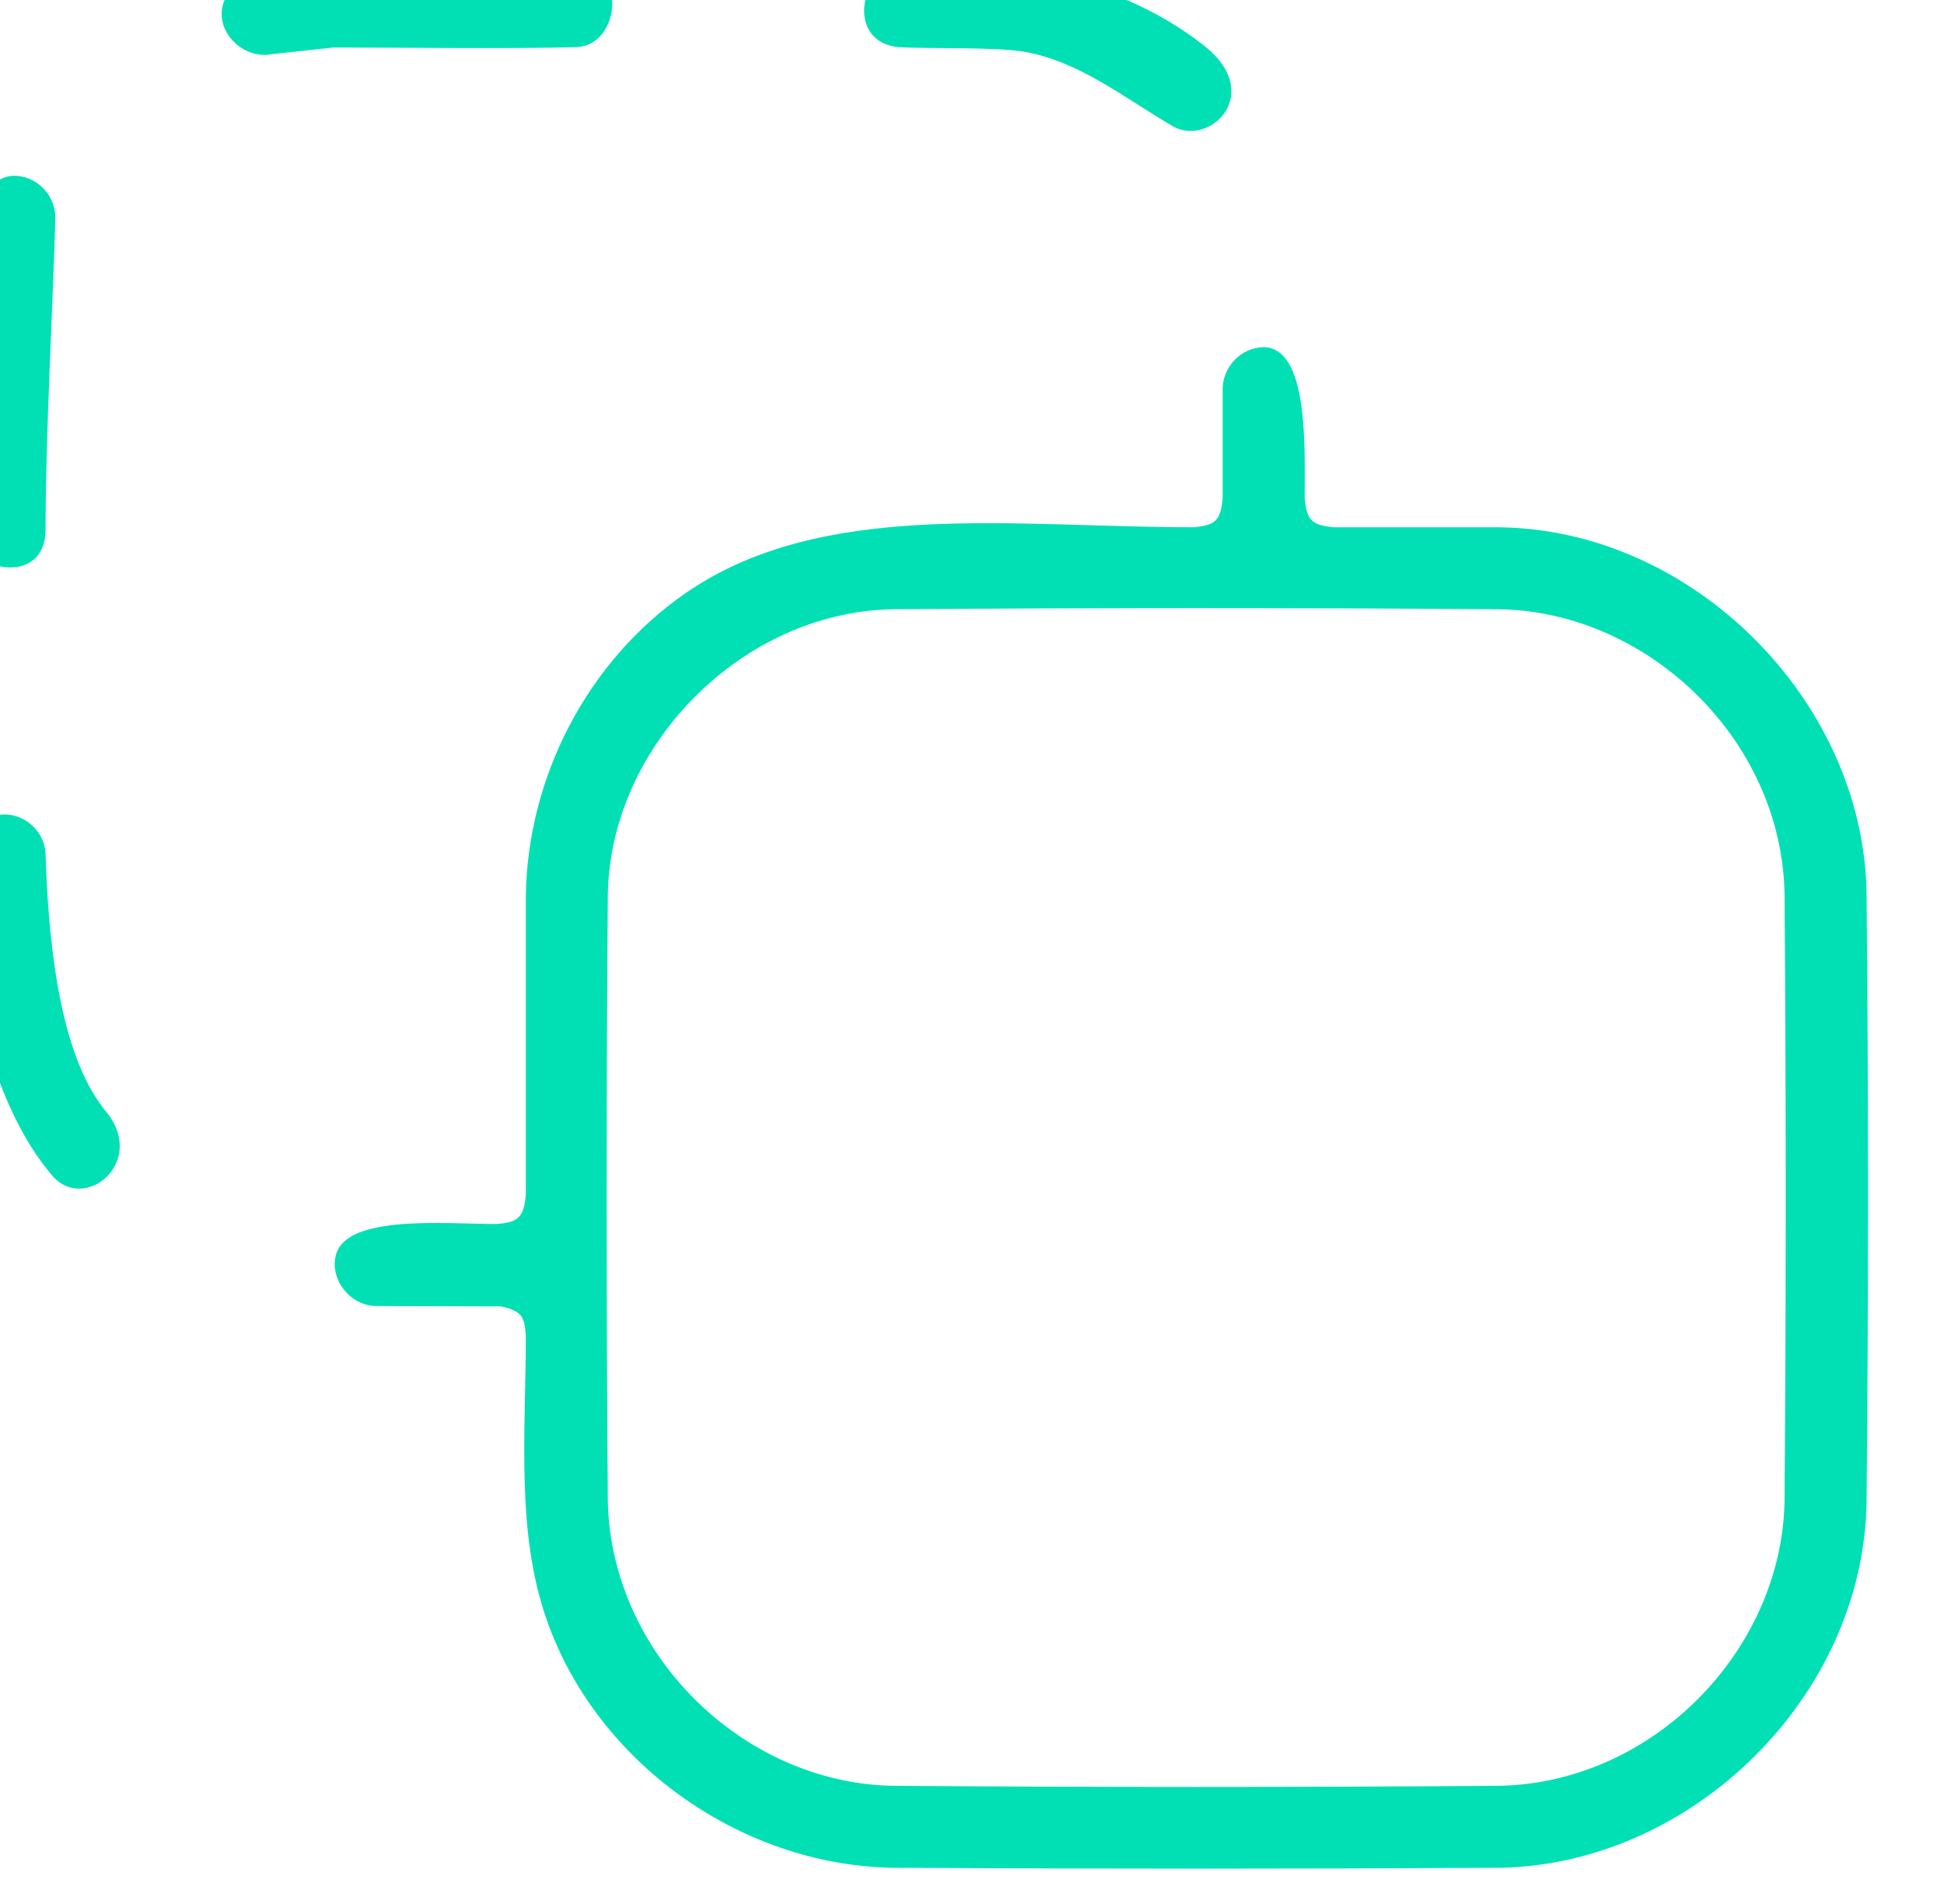 <?xml version="1.0" encoding="UTF-8" standalone="no"?>
<!DOCTYPE svg PUBLIC "-//W3C//DTD SVG 1.1//EN" "http://www.w3.org/Graphics/SVG/1.1/DTD/svg11.dtd">
<svg width="100%" height="100%" viewBox="0 0 49 48" version="1.1" xmlns="http://www.w3.org/2000/svg" xmlns:xlink="http://www.w3.org/1999/xlink" xml:space="preserve" xmlns:serif="http://www.serif.com/" style="fill-rule:evenodd;clip-rule:evenodd;stroke-linejoin:round;stroke-miterlimit:2;">
    <g transform="matrix(1,0,0,1,-4613,-4588.24)">
        <g transform="matrix(0.989,0,0,0.989,-2604.8,-1645.11)">
            <path d="M7330.26,6311.53C7329.71,6311.55 7329.25,6312.02 7329.24,6312.58L7329.24,6315.37C7329.19,6315.96 7329.05,6316.07 7328.49,6316.12C7323.9,6316.12 7319.03,6315.39 7315.55,6317.8C7313.05,6319.53 7311.51,6322.5 7311.48,6325.55L7311.48,6333.13C7311.43,6333.72 7311.28,6333.84 7310.73,6333.88C7309.44,6333.88 7306.91,6333.63 7306.64,6334.67C7306.48,6335.28 7306.98,6335.94 7307.63,6335.97C7307.63,6335.97 7310.85,6335.98 7310.85,6335.98C7311.38,6336.11 7311.44,6336.22 7311.48,6336.72C7311.48,6339.2 7311.22,6341.73 7312.02,6343.99C7313.29,6347.6 7316.92,6350.2 7320.78,6350.29C7325.97,6350.32 7331.16,6350.32 7336.35,6350.29C7341.21,6350.18 7345.56,6345.94 7345.65,6340.99C7345.7,6335.8 7345.7,6330.61 7345.65,6325.42C7345.56,6320.51 7341.18,6316.14 7336.23,6316.12L7332.08,6316.12C7331.49,6316.07 7331.38,6315.92 7331.33,6315.37C7331.33,6314.1 7331.44,6311.51 7330.26,6311.53ZM7336.32,6318.21C7340.09,6318.29 7343.48,6321.53 7343.56,6325.45C7343.6,6330.62 7343.6,6335.79 7343.56,6340.96C7343.48,6344.75 7340.22,6348.11 7336.32,6348.2C7331.15,6348.24 7325.98,6348.24 7320.81,6348.2C7317.01,6348.12 7313.66,6344.85 7313.57,6340.96C7313.53,6335.79 7313.53,6330.62 7313.57,6325.45C7313.65,6321.68 7316.98,6318.29 7320.81,6318.21C7325.98,6318.17 7331.15,6318.17 7336.32,6318.21ZM7298.17,6323.44C7297.65,6323.46 7297.19,6323.9 7297.15,6324.43C7297.08,6327.06 7297.72,6330.71 7299.44,6332.68C7300.26,6333.57 7301.8,6332.31 7300.81,6331.05C7300.74,6330.97 7300.68,6330.89 7300.62,6330.8C7299.53,6329.27 7299.3,6326.38 7299.24,6324.43C7299.21,6323.89 7298.74,6323.43 7298.17,6323.44ZM7298.43,6307.16C7296.74,6307.19 7297.01,6312.58 7297.16,6316.23C7297.21,6317.21 7299.24,6317.69 7299.24,6316.17C7299.24,6313.73 7299.44,6310.16 7299.49,6308.23C7299.49,6307.66 7299.03,6307.16 7298.43,6307.16ZM7321.06,6301.79C7320.03,6301.81 7319.59,6303.75 7320.98,6303.88C7321.71,6303.93 7323.46,6303.87 7324.19,6304C7325.61,6304.25 7326.78,6305.21 7327.99,6305.91C7328.93,6306.41 7330.29,6305.07 7328.8,6303.87C7327.33,6302.7 7325.54,6302.09 7323.64,6301.88C7323.12,6301.82 7321.59,6301.79 7321.06,6301.79ZM7306.58,6301.8C7306.07,6301.8 7305.55,6301.84 7305.05,6301.92C7304.42,6302.03 7303.77,6302.35 7303.73,6302.98C7303.69,6303.62 7304.35,6304.19 7305.01,6304.06C7305.01,6304.06 7306.58,6303.89 7306.58,6303.89C7308.32,6303.89 7311.06,6303.93 7312.8,6303.88C7313.87,6303.81 7314.09,6301.85 7312.77,6301.8C7311.04,6301.77 7308.31,6301.8 7306.58,6301.8Z" style="fill:rgb(0,224,180);fill-rule:nonzero;"/>
        </g>
    </g>
</svg>
